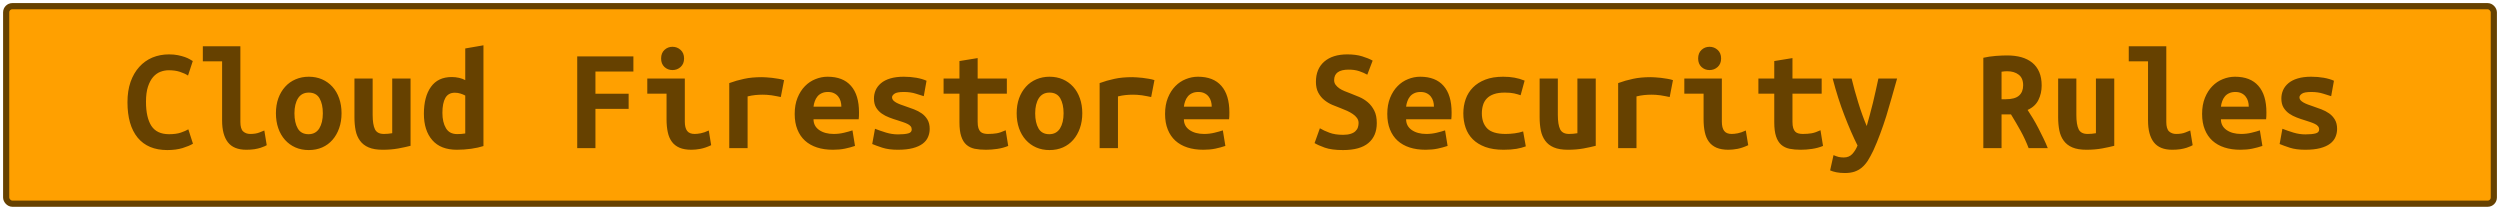 <?xml version="1.0" encoding="UTF-8"?>
<svg height="34" width="405" version="1.1" xmlns="http://www.w3.org/2000/svg">
    <rect
        height="32"
        width="403"
        rx="1"
        ry="1"
        x="1"
        y="1"
        fill="#FFA000"
        stroke="#664100"
        stroke-width="1"
         />
    <g transform="translate(0, 12)">
        <path fill="#664100" d="M27.10 12.31L27.10 12.31Q23.96 12.31 22.30 10.30Q20.65 8.28 20.65 4.56L20.65 4.56Q20.65 2.71 21.15 1.27Q21.66-0.17 22.56-1.16Q23.46-2.16 24.69-2.68Q25.93-3.19 27.39-3.19L27.39-3.19Q28.18-3.19 28.82-3.06Q29.46-2.93 29.94-2.76Q30.42-2.59 30.74-2.40Q31.06-2.21 31.23-2.11L31.23-2.11L30.46 0.24Q29.91-0.12 29.13-0.37Q28.35-0.62 27.34-0.62L27.34-0.62Q26.65-0.62 25.99-0.37Q25.33-0.12 24.81 0.47Q24.30 1.06 23.97 2.04Q23.65 3.02 23.65 4.49L23.65 4.49Q23.65 7.03 24.52 8.39Q25.40 9.74 27.39 9.74L27.39 9.74Q28.54 9.74 29.30 9.48Q30.06 9.22 30.51 8.95L30.51 8.95L31.26 11.28Q30.63 11.66 29.56 11.99Q28.50 12.31 27.10 12.31ZM42.82 9.14L43.21 11.52Q43.14 11.57 42.88 11.69Q42.63 11.81 42.22 11.94Q41.82 12.07 41.23 12.17Q40.64 12.26 39.90 12.26L39.90 12.26Q37.86 12.26 36.92 11.05Q35.98 9.84 35.98 7.51L35.98 7.51L35.98-2.06L32.86-2.06L32.86-4.51L38.94-4.51L38.94 7.73Q38.94 8.88 39.39 9.29Q39.85 9.70 40.54 9.70L40.54 9.70Q41.43 9.70 42.03 9.46Q42.63 9.22 42.82 9.14L42.82 9.14ZM55.33 6.34L55.33 6.34Q55.33 7.68 54.94 8.77Q54.56 9.86 53.86 10.66Q53.17 11.45 52.20 11.88Q51.22 12.31 50.02 12.31L50.02 12.31Q48.82 12.31 47.85 11.88Q46.88 11.45 46.17 10.66Q45.46 9.86 45.08 8.77Q44.70 7.68 44.70 6.34L44.70 6.34Q44.70 5.02 45.09 3.92Q45.49 2.83 46.20 2.05Q46.90 1.27 47.89 0.85Q48.87 0.43 50.02 0.43L50.02 0.43Q51.20 0.43 52.17 0.85Q53.14 1.27 53.85 2.05Q54.56 2.83 54.94 3.92Q55.33 5.02 55.33 6.34ZM47.70 6.36L47.70 6.36Q47.70 7.87 48.24 8.81Q48.78 9.74 49.98 9.74L49.98 9.74Q51.13 9.74 51.72 8.81Q52.30 7.87 52.30 6.36L52.30 6.36Q52.30 4.85 51.76 3.92Q51.22 3 50.02 3L50.02 3Q48.87 3 48.28 3.92Q47.70 4.85 47.70 6.36ZM66.51 0.72L66.51 11.62Q65.70 11.83 64.53 12.05Q63.37 12.26 62 12.26L62 12.26Q60.61 12.26 59.72 11.88Q58.83 11.50 58.32 10.79Q57.80 10.08 57.61 9.12Q57.42 8.16 57.42 7.01L57.42 7.01L57.42 0.72L60.37 0.72L60.37 6.62Q60.37 8.18 60.74 8.94Q61.11 9.70 62.19 9.70L62.19 9.70Q62.86 9.70 63.54 9.58L63.54 9.58L63.54 0.72L66.51 0.72ZM71.67 6.29L71.67 6.29Q71.67 7.80 72.24 8.76Q72.80 9.72 74.05 9.72L74.05 9.72Q74.41 9.72 74.72 9.70Q75.03 9.67 75.37 9.62L75.37 9.62L75.37 3.48Q75.03 3.29 74.60 3.16Q74.17 3.02 73.69 3.02L73.69 3.02Q72.63 3.02 72.15 3.86Q71.67 4.70 71.67 6.29ZM78.32-4.66L78.32 11.66Q77.50 11.93 76.33 12.10Q75.15 12.26 74.02 12.26L74.02 12.26Q71.38 12.26 70.03 10.70Q68.67 9.14 68.67 6.43L68.67 6.43Q68.67 3.67 69.81 2.08Q70.95 0.48 73.18 0.48L73.18 0.48Q73.78 0.48 74.36 0.61Q74.94 0.74 75.37 0.98L75.37 0.98L75.37-4.15L78.32-4.66ZM96.46 12L93.51 12L93.51-2.86L102.61-2.86L102.61-0.41L96.46-0.41L96.46 3.19L101.84 3.19L101.84 5.64L96.46 5.64L96.46 12ZM110.82-2.52L110.82-2.52Q110.82-1.66 110.26-1.15Q109.71-0.65 108.94-0.65L108.94-0.65Q108.18-0.65 107.64-1.15Q107.10-1.66 107.10-2.52L107.10-2.52Q107.10-3.41 107.64-3.91Q108.18-4.42 108.94-4.42L108.94-4.42Q109.71-4.42 110.26-3.91Q110.82-3.41 110.82-2.52ZM114.82 9.14L115.21 11.52Q114.30 11.95 113.49 12.11Q112.69 12.26 112.02 12.26L112.02 12.26Q110.86 12.26 110.08 11.93Q109.30 11.59 108.84 10.96Q108.37 10.32 108.18 9.41Q107.98 8.50 107.98 7.32L107.98 7.32L107.98 3.17L104.86 3.17L104.86 0.72L110.94 0.72L110.94 7.70Q110.94 8.71 111.31 9.20Q111.68 9.70 112.54 9.70L112.54 9.70Q112.95 9.70 113.53 9.59Q114.10 9.48 114.82 9.14L114.82 9.14ZM127.02 0.98L126.49 3.72Q126.20 3.65 125.80 3.58Q125.41 3.50 125 3.44Q124.59 3.38 124.21 3.36Q123.82 3.34 123.56 3.34L123.56 3.34Q122.94 3.34 122.34 3.40Q121.74 3.46 121.11 3.62L121.11 3.62L121.11 12L118.14 12L118.14 1.46Q119.31 1.03 120.55 0.77Q121.78 0.50 123.44 0.50L123.44 0.50Q123.68 0.50 124.12 0.53Q124.57 0.55 125.07 0.61Q125.58 0.67 126.09 0.76Q126.61 0.84 127.02 0.98L127.02 0.98ZM128.74 6.46L128.74 6.46Q128.74 4.97 129.20 3.84Q129.66 2.71 130.40 1.96Q131.14 1.20 132.10 0.82Q133.06 0.43 134.07 0.43L134.07 0.43Q136.57 0.43 137.86 1.91Q139.16 3.38 139.16 6.22L139.16 6.22Q139.16 6.50 139.15 6.82Q139.14 7.13 139.11 7.32L139.11 7.32L131.79 7.32Q131.79 8.42 132.70 9.06Q133.62 9.70 135.06 9.70L135.06 9.70Q135.94 9.70 136.75 9.50Q137.55 9.31 138.10 9.12L138.10 9.12L138.51 11.64Q137.74 11.90 136.88 12.08Q136.02 12.26 134.94 12.26L134.94 12.26Q133.50 12.26 132.36 11.89Q131.22 11.52 130.41 10.79Q129.61 10.06 129.18 8.98Q128.74 7.90 128.74 6.46ZM131.79 5.28L136.30 5.28Q136.30 4.82 136.18 4.40Q136.06 3.98 135.80 3.65Q135.54 3.31 135.13 3.11Q134.72 2.90 134.12 2.90L134.12 2.90Q133.54 2.90 133.12 3.10Q132.70 3.29 132.43 3.62Q132.15 3.96 132.00 4.39Q131.84 4.82 131.79 5.28L131.79 5.28ZM145.47 9.77L145.47 9.77Q146.55 9.77 147.13 9.61Q147.70 9.46 147.70 8.98L147.70 8.98Q147.70 8.66 147.52 8.45Q147.34 8.23 147.02 8.08Q146.70 7.92 146.28 7.78Q145.86 7.63 145.40 7.49L145.40 7.49Q144.75 7.30 144.08 7.04Q143.41 6.79 142.86 6.41Q142.30 6.02 141.94 5.44Q141.58 4.85 141.58 3.96L141.58 3.96Q141.58 3.24 141.86 2.60Q142.14 1.97 142.72 1.48Q143.31 0.98 144.22 0.71Q145.14 0.43 146.41 0.43L146.41 0.43Q147.51 0.43 148.46 0.60Q149.41 0.77 150.10 1.08L150.10 1.08L149.65 3.58Q149.24 3.46 148.38 3.18Q147.51 2.90 146.43 2.90L146.43 2.90Q145.30 2.90 144.91 3.18Q144.51 3.46 144.51 3.77L144.51 3.77Q144.51 4.03 144.69 4.24Q144.87 4.44 145.17 4.61Q145.47 4.78 145.87 4.93Q146.26 5.09 146.72 5.23L146.72 5.23Q147.37 5.45 148.06 5.71Q148.76 5.98 149.32 6.37Q149.89 6.77 150.25 7.38Q150.61 7.99 150.61 8.88L150.61 8.88Q150.61 9.58 150.34 10.20Q150.08 10.82 149.47 11.28Q148.86 11.74 147.87 12Q146.89 12.26 145.45 12.26L145.45 12.26Q143.98 12.26 142.95 11.93Q141.92 11.59 141.30 11.33L141.30 11.33L141.75 8.86Q142.59 9.19 143.54 9.48Q144.49 9.77 145.47 9.77ZM155.43 7.80L155.43 3.17L152.86 3.17L152.86 0.72L155.43 0.72L155.43-2.11L158.38-2.59L158.38 0.72L163.11 0.72L163.11 3.17L158.38 3.17L158.38 7.73Q158.38 8.35 158.50 8.74Q158.62 9.12 158.84 9.34Q159.06 9.55 159.37 9.62Q159.68 9.70 160.06 9.70L160.06 9.70Q160.47 9.70 160.82 9.67Q161.17 9.65 161.49 9.59Q161.82 9.53 162.16 9.41Q162.51 9.29 162.92 9.10L162.92 9.10L163.33 11.64Q162.51 11.98 161.56 12.12Q160.62 12.26 159.73 12.26L159.73 12.26Q158.70 12.26 157.90 12.10Q157.11 11.93 156.56 11.45Q156.01 10.97 155.72 10.09Q155.43 9.22 155.43 7.80L155.43 7.80ZM175.33 6.34L175.33 6.34Q175.33 7.68 174.94 8.77Q174.56 9.86 173.86 10.66Q173.17 11.45 172.20 11.88Q171.22 12.31 170.02 12.31L170.02 12.31Q168.82 12.31 167.85 11.88Q166.88 11.45 166.17 10.66Q165.46 9.86 165.08 8.77Q164.70 7.68 164.70 6.34L164.70 6.34Q164.70 5.02 165.09 3.92Q165.49 2.83 166.20 2.05Q166.90 1.27 167.89 0.85Q168.87 0.43 170.02 0.43L170.02 0.43Q171.20 0.43 172.17 0.85Q173.14 1.27 173.85 2.05Q174.56 2.83 174.94 3.92Q175.33 5.02 175.33 6.34ZM167.70 6.36L167.70 6.36Q167.70 7.87 168.24 8.81Q168.78 9.74 169.98 9.74L169.98 9.74Q171.13 9.74 171.72 8.81Q172.30 7.87 172.30 6.36L172.30 6.36Q172.30 4.85 171.76 3.92Q171.22 3 170.02 3L170.02 3Q168.87 3 168.28 3.92Q167.70 4.85 167.70 6.36ZM187.02 0.98L186.49 3.72Q186.20 3.65 185.80 3.58Q185.41 3.50 185 3.44Q184.59 3.38 184.21 3.36Q183.82 3.34 183.56 3.34L183.56 3.34Q182.94 3.34 182.34 3.40Q181.74 3.46 181.11 3.62L181.11 3.62L181.11 12L178.14 12L178.14 1.46Q179.31 1.03 180.55 0.77Q181.78 0.50 183.44 0.50L183.44 0.50Q183.68 0.50 184.12 0.53Q184.57 0.55 185.07 0.61Q185.58 0.67 186.09 0.76Q186.61 0.84 187.02 0.98L187.02 0.98ZM188.74 6.46L188.74 6.46Q188.74 4.97 189.20 3.84Q189.66 2.71 190.40 1.96Q191.14 1.20 192.10 0.82Q193.06 0.43 194.07 0.43L194.07 0.43Q196.57 0.43 197.86 1.91Q199.16 3.38 199.16 6.22L199.16 6.22Q199.16 6.50 199.15 6.82Q199.14 7.13 199.11 7.32L199.11 7.32L191.79 7.32Q191.79 8.42 192.70 9.06Q193.62 9.70 195.06 9.70L195.06 9.70Q195.94 9.70 196.75 9.50Q197.55 9.31 198.10 9.12L198.10 9.12L198.51 11.64Q197.74 11.90 196.88 12.08Q196.02 12.26 194.94 12.26L194.94 12.26Q193.50 12.26 192.36 11.89Q191.22 11.52 190.41 10.79Q189.61 10.06 189.18 8.98Q188.74 7.90 188.74 6.46ZM191.79 5.28L196.30 5.28Q196.30 4.82 196.18 4.40Q196.06 3.98 195.80 3.65Q195.54 3.31 195.13 3.11Q194.72 2.90 194.12 2.90L194.12 2.90Q193.54 2.90 193.12 3.10Q192.70 3.29 192.43 3.62Q192.15 3.96 192.00 4.39Q191.84 4.82 191.79 5.28L191.79 5.28ZM217.57 9.84L217.57 9.84Q218.31 9.84 218.80 9.68Q219.30 9.53 219.58 9.25Q219.87 8.98 219.98 8.63Q220.09 8.28 220.09 7.92L220.09 7.92Q220.09 7.46 219.82 7.10Q219.56 6.74 219.15 6.47Q218.74 6.19 218.24 5.96Q217.74 5.74 217.23 5.54L217.23 5.54Q216.56 5.30 215.84 4.99Q215.12 4.68 214.53 4.20Q213.94 3.72 213.56 3.01Q213.18 2.30 213.18 1.25L213.18 1.25Q213.18-0.84 214.53-2.02Q215.89-3.19 218.26-3.19L218.26-3.19Q219.63-3.19 220.65-2.88Q221.67-2.57 222.37-2.18L222.37-2.18L221.50 0.10Q220.90-0.24 220.17-0.48Q219.44-0.72 218.48-0.72L218.48-0.72Q216.13-0.72 216.13 0.98L216.13 0.98Q216.13 1.42 216.37 1.74Q216.61 2.06 216.98 2.32Q217.35 2.57 217.82 2.76Q218.29 2.95 218.74 3.12L218.74 3.12Q219.44 3.38 220.20 3.71Q220.95 4.03 221.59 4.57Q222.22 5.11 222.63 5.92Q223.04 6.72 223.04 7.94L223.04 7.94Q223.04 10.03 221.68 11.17Q220.33 12.31 217.57 12.31L217.57 12.31Q215.72 12.31 214.62 11.92Q213.51 11.52 212.96 11.18L212.96 11.18L213.82 8.78Q214.47 9.17 215.37 9.50Q216.27 9.84 217.57 9.84ZM224.74 6.46L224.74 6.46Q224.74 4.97 225.20 3.84Q225.66 2.71 226.40 1.96Q227.14 1.20 228.10 0.82Q229.06 0.43 230.07 0.43L230.07 0.43Q232.57 0.43 233.86 1.91Q235.16 3.38 235.16 6.22L235.16 6.22Q235.16 6.50 235.15 6.82Q235.14 7.13 235.11 7.32L235.11 7.32L227.79 7.32Q227.79 8.42 228.70 9.06Q229.62 9.70 231.06 9.70L231.06 9.70Q231.94 9.70 232.75 9.50Q233.55 9.31 234.10 9.12L234.10 9.12L234.51 11.64Q233.74 11.90 232.88 12.08Q232.02 12.26 230.94 12.26L230.94 12.26Q229.50 12.26 228.36 11.89Q227.22 11.52 226.41 10.79Q225.61 10.06 225.18 8.98Q224.74 7.90 224.74 6.46ZM227.79 5.28L232.30 5.28Q232.30 4.82 232.18 4.40Q232.06 3.98 231.80 3.65Q231.54 3.31 231.13 3.11Q230.72 2.90 230.12 2.90L230.12 2.90Q229.54 2.90 229.12 3.10Q228.70 3.29 228.43 3.62Q228.15 3.96 228.00 4.39Q227.84 4.82 227.79 5.28L227.79 5.28ZM237.06 6.36L237.06 6.36Q237.06 5.14 237.44 4.06Q237.82 2.98 238.62 2.17Q239.41 1.37 240.62 0.90Q241.83 0.43 243.51 0.43L243.51 0.43Q244.52 0.43 245.34 0.58Q246.15 0.72 246.99 1.06L246.99 1.06L246.34 3.43Q245.86 3.26 245.28 3.13Q244.69 3 243.78 3L243.78 3Q242.72 3 242.01 3.25Q241.30 3.50 240.87 3.95Q240.44 4.39 240.25 5.02Q240.06 5.64 240.06 6.36L240.06 6.36Q240.06 7.92 240.93 8.81Q241.81 9.70 243.92 9.70L243.92 9.70Q244.62 9.70 245.37 9.60Q246.13 9.50 246.75 9.29L246.75 9.29L247.18 11.71Q246.56 11.95 245.67 12.11Q244.78 12.26 243.58 12.26L243.58 12.26Q241.86 12.26 240.62 11.81Q239.38 11.35 238.59 10.56Q237.80 9.77 237.43 8.69Q237.06 7.61 237.06 6.36ZM258.51 0.72L258.51 11.62Q257.70 11.83 256.53 12.05Q255.37 12.26 254 12.26L254 12.26Q252.61 12.26 251.72 11.88Q250.83 11.50 250.32 10.79Q249.80 10.08 249.61 9.12Q249.42 8.16 249.42 7.01L249.42 7.01L249.42 0.72L252.37 0.72L252.37 6.62Q252.37 8.18 252.74 8.94Q253.11 9.70 254.19 9.70L254.19 9.70Q254.86 9.70 255.54 9.58L255.54 9.58L255.54 0.72L258.51 0.72ZM271.02 0.98L270.49 3.72Q270.20 3.65 269.80 3.58Q269.41 3.50 269 3.44Q268.59 3.38 268.21 3.36Q267.82 3.34 267.56 3.34L267.56 3.34Q266.94 3.34 266.34 3.40Q265.74 3.46 265.11 3.62L265.11 3.62L265.11 12L262.14 12L262.14 1.46Q263.31 1.03 264.55 0.77Q265.78 0.50 267.44 0.50L267.44 0.50Q267.68 0.50 268.12 0.53Q268.57 0.55 269.07 0.61Q269.58 0.67 270.09 0.76Q270.61 0.84 271.02 0.98L271.02 0.98ZM278.82-2.52L278.82-2.52Q278.82-1.66 278.26-1.15Q277.71-0.65 276.94-0.65L276.94-0.65Q276.18-0.65 275.64-1.15Q275.10-1.66 275.10-2.52L275.10-2.52Q275.10-3.41 275.64-3.91Q276.18-4.42 276.94-4.42L276.94-4.42Q277.71-4.42 278.26-3.91Q278.82-3.41 278.82-2.52ZM282.82 9.14L283.21 11.52Q282.30 11.95 281.49 12.11Q280.69 12.26 280.02 12.26L280.02 12.26Q278.86 12.26 278.08 11.93Q277.30 11.59 276.84 10.96Q276.37 10.32 276.18 9.41Q275.98 8.50 275.98 7.32L275.98 7.32L275.98 3.17L272.86 3.17L272.86 0.72L278.94 0.72L278.94 7.70Q278.94 8.71 279.31 9.20Q279.68 9.70 280.54 9.70L280.54 9.70Q280.95 9.70 281.53 9.59Q282.10 9.48 282.82 9.14L282.82 9.14ZM287.43 7.80L287.43 3.17L284.86 3.17L284.86 0.72L287.43 0.72L287.43-2.11L290.38-2.59L290.38 0.72L295.11 0.72L295.11 3.17L290.38 3.17L290.38 7.73Q290.38 8.35 290.50 8.74Q290.62 9.12 290.84 9.34Q291.06 9.55 291.37 9.62Q291.68 9.70 292.06 9.70L292.06 9.70Q292.47 9.70 292.82 9.67Q293.17 9.65 293.49 9.59Q293.82 9.53 294.16 9.41Q294.51 9.29 294.92 9.10L294.92 9.10L295.33 11.64Q294.51 11.98 293.56 12.12Q292.62 12.26 291.73 12.26L291.73 12.26Q290.70 12.26 289.90 12.10Q289.11 11.93 288.56 11.45Q288.01 10.97 287.72 10.09Q287.43 9.22 287.43 7.80L287.43 7.80ZM304.30 0.72L307.33 0.72Q306.87 2.30 306.45 3.83Q306.03 5.35 305.58 6.80Q305.12 8.26 304.60 9.65Q304.09 11.04 303.49 12.36L303.49 12.36Q303.03 13.32 302.59 14.02Q302.14 14.71 301.60 15.16Q301.06 15.60 300.40 15.82Q299.74 16.03 298.86 16.03L298.86 16.03Q298.11 16.03 297.50 15.91Q296.89 15.79 296.48 15.60L296.48 15.60L297.03 13.13Q297.51 13.34 297.88 13.43Q298.26 13.51 298.69 13.51L298.69 13.51Q299.55 13.51 300.08 12.94Q300.61 12.36 300.92 11.57L300.92 11.57Q299.86 9.46 298.81 6.73Q297.75 4.01 296.89 0.72L296.89 0.72L299.96 0.72Q300.18 1.61 300.45 2.62Q300.73 3.62 301.04 4.63Q301.35 5.64 301.70 6.61Q302.05 7.58 302.41 8.42L302.41 8.42Q302.65 7.58 302.91 6.61Q303.18 5.64 303.42 4.64Q303.66 3.65 303.88 2.64Q304.11 1.63 304.30 0.72L304.30 0.72ZM325.14-3.02L325.14-3.02Q326.41-3.02 327.44-2.74Q328.47-2.45 329.22-1.85Q329.96-1.25 330.36-0.32Q330.75 0.60 330.75 1.85L330.75 1.85Q330.75 3.14 330.22 4.20Q329.70 5.26 328.47 5.81L328.47 5.81Q328.88 6.43 329.34 7.19Q329.79 7.94 330.22 8.77Q330.66 9.60 331.05 10.43Q331.45 11.26 331.74 12L331.74 12L328.64 12Q328.09 10.56 327.36 9.23Q326.62 7.90 325.78 6.53L325.78 6.53L324.25 6.53L324.25 12L321.30 12L321.30-2.64Q321.73-2.74 322.24-2.82Q322.76-2.90 323.29-2.94Q323.82-2.98 324.30-3Q324.78-3.02 325.14-3.02ZM327.75 1.82L327.75 1.82Q327.75 0.65 327.03 0.10Q326.31-0.46 325.14-0.46L325.14-0.46Q324.97-0.46 324.73-0.44Q324.49-0.43 324.25-0.38L324.25-0.38L324.25 4.08L324.90 4.08Q326.41 4.08 327.08 3.49Q327.75 2.90 327.75 1.82ZM342.51 0.72L342.51 11.62Q341.70 11.83 340.53 12.05Q339.37 12.26 338 12.26L338 12.26Q336.61 12.26 335.72 11.88Q334.83 11.50 334.32 10.79Q333.80 10.08 333.61 9.12Q333.42 8.16 333.42 7.01L333.42 7.01L333.42 0.72L336.37 0.72L336.37 6.62Q336.37 8.18 336.74 8.94Q337.11 9.70 338.19 9.70L338.19 9.70Q338.86 9.70 339.54 9.58L339.54 9.58L339.54 0.72L342.51 0.72ZM354.82 9.14L355.21 11.52Q355.14 11.57 354.88 11.69Q354.63 11.81 354.22 11.94Q353.82 12.07 353.23 12.17Q352.64 12.26 351.90 12.26L351.90 12.26Q349.86 12.26 348.92 11.05Q347.98 9.84 347.98 7.51L347.98 7.51L347.98-2.06L344.86-2.06L344.86-4.51L350.94-4.51L350.94 7.73Q350.94 8.88 351.39 9.29Q351.85 9.70 352.54 9.70L352.54 9.70Q353.43 9.70 354.03 9.46Q354.63 9.22 354.82 9.14L354.82 9.14ZM356.74 6.46L356.74 6.46Q356.74 4.97 357.20 3.84Q357.66 2.71 358.40 1.96Q359.14 1.20 360.10 0.82Q361.06 0.43 362.07 0.43L362.07 0.43Q364.57 0.43 365.86 1.91Q367.16 3.38 367.16 6.22L367.16 6.22Q367.16 6.50 367.15 6.82Q367.14 7.13 367.11 7.32L367.11 7.32L359.79 7.32Q359.79 8.42 360.70 9.06Q361.62 9.70 363.06 9.70L363.06 9.70Q363.94 9.70 364.75 9.50Q365.55 9.31 366.10 9.12L366.10 9.12L366.51 11.64Q365.74 11.90 364.88 12.08Q364.02 12.26 362.94 12.26L362.94 12.26Q361.50 12.26 360.36 11.89Q359.22 11.52 358.41 10.79Q357.61 10.06 357.18 8.98Q356.74 7.90 356.74 6.46ZM359.79 5.28L364.30 5.28Q364.30 4.82 364.18 4.40Q364.06 3.98 363.80 3.65Q363.54 3.31 363.13 3.11Q362.72 2.90 362.12 2.90L362.12 2.90Q361.54 2.90 361.12 3.10Q360.70 3.29 360.43 3.62Q360.15 3.96 360.00 4.39Q359.84 4.82 359.79 5.28L359.79 5.28ZM373.47 9.77L373.47 9.77Q374.55 9.77 375.13 9.61Q375.70 9.46 375.70 8.98L375.70 8.98Q375.70 8.66 375.52 8.45Q375.34 8.23 375.02 8.08Q374.70 7.92 374.28 7.78Q373.86 7.63 373.40 7.49L373.40 7.49Q372.75 7.30 372.08 7.04Q371.41 6.79 370.86 6.41Q370.30 6.02 369.94 5.44Q369.58 4.85 369.58 3.96L369.58 3.96Q369.58 3.24 369.86 2.60Q370.14 1.97 370.72 1.48Q371.31 0.98 372.22 0.71Q373.14 0.43 374.41 0.43L374.41 0.43Q375.51 0.43 376.46 0.60Q377.41 0.77 378.10 1.08L378.10 1.08L377.65 3.58Q377.24 3.46 376.38 3.18Q375.51 2.90 374.43 2.90L374.43 2.90Q373.30 2.90 372.91 3.18Q372.51 3.46 372.51 3.77L372.51 3.77Q372.51 4.03 372.69 4.24Q372.87 4.44 373.17 4.61Q373.47 4.78 373.87 4.93Q374.26 5.09 374.72 5.23L374.72 5.23Q375.37 5.45 376.06 5.71Q376.76 5.98 377.32 6.37Q377.89 6.77 378.25 7.38Q378.61 7.99 378.61 8.88L378.61 8.88Q378.61 9.58 378.34 10.20Q378.08 10.82 377.47 11.28Q376.86 11.74 375.87 12Q374.89 12.26 373.45 12.26L373.45 12.26Q371.98 12.26 370.95 11.93Q369.92 11.59 369.30 11.33L369.30 11.33L369.75 8.86Q370.59 9.19 371.54 9.48Q372.49 9.77 373.47 9.77Z"/>
    </g>
</svg>